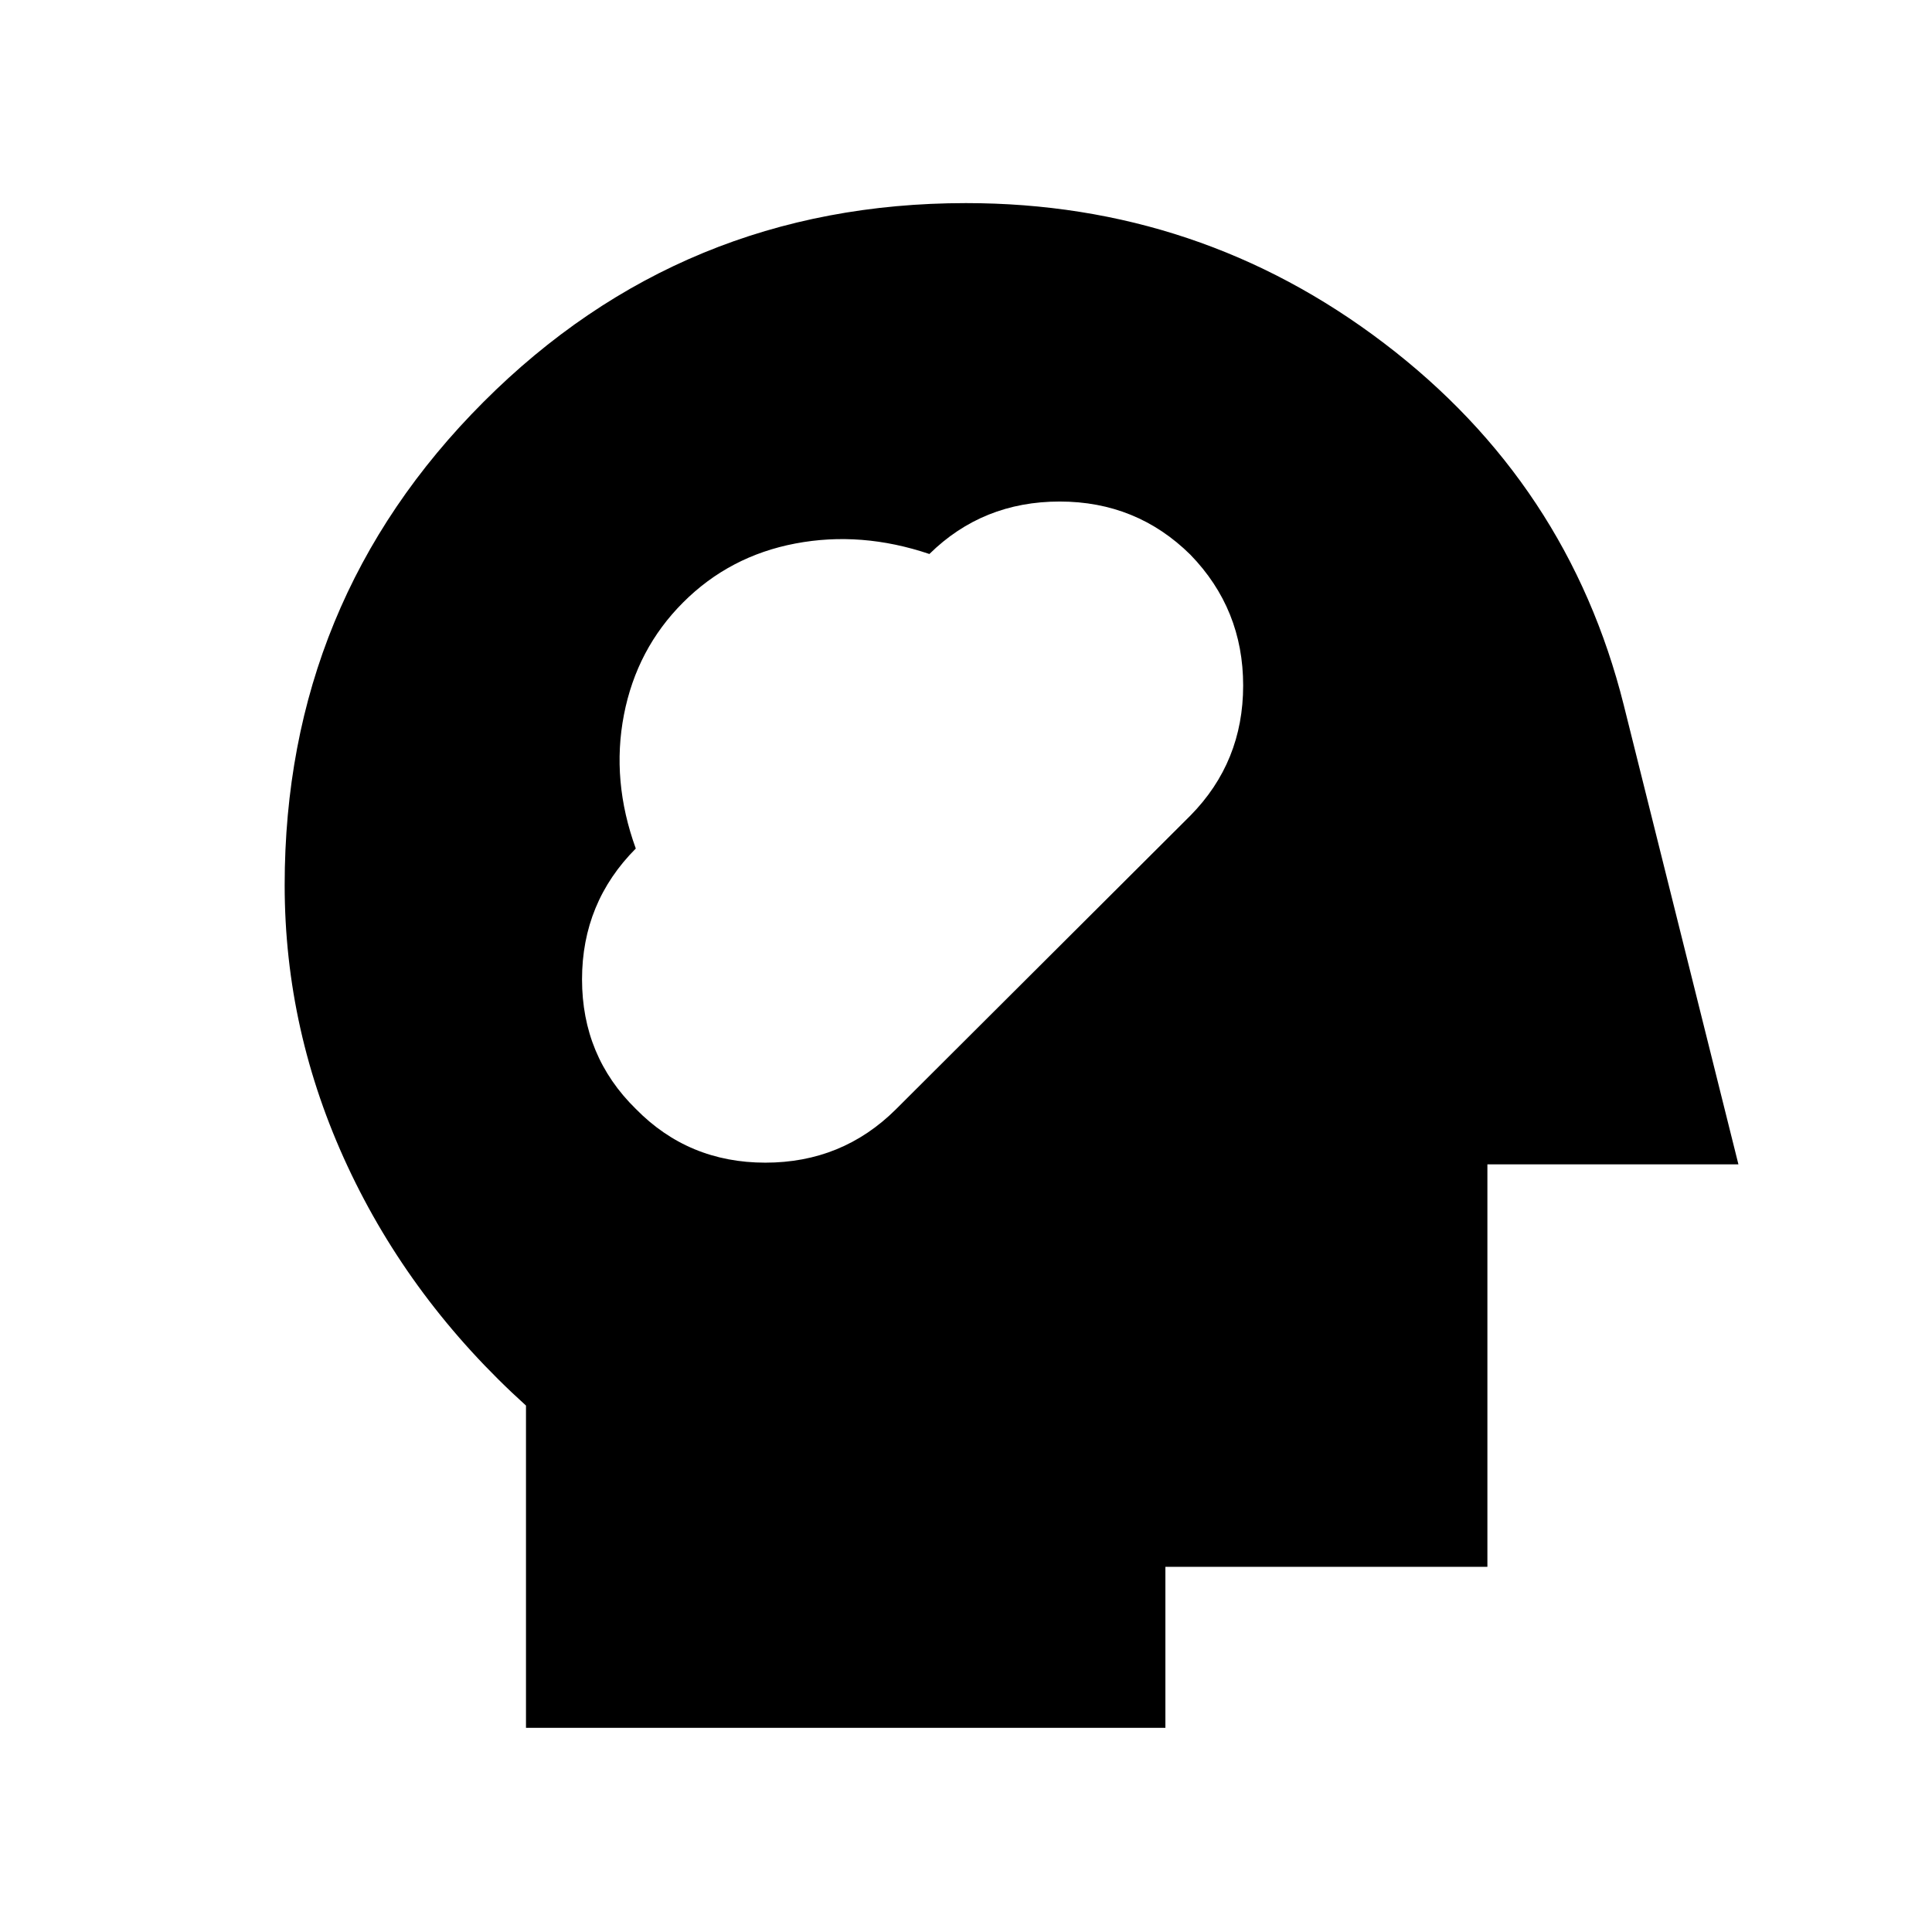 <svg xmlns="http://www.w3.org/2000/svg" height="40" viewBox="0 -960 960 960" width="40"><path d="M261.36-101.45v-160.13q-57.44-51.93-88.67-118.94-31.24-67-31.24-139.69 0-141.13 98.74-240 98.73-98.87 239.79-98.87 116.28 0 207.77 69.63 91.5 69.62 119.09 179.81l56.97 228.19H739.08v200h-160v80H261.36ZM315.92-409q26.2 26.72 64.37 26.72t64.79-26.42l146.48-146.1q26.16-26.59 26.16-64.57 0-37.97-26.2-64.98-26.75-26.44-64.98-26.44-38.23 0-64.73 26.07-33.86-11.43-66.57-5.22-32.72 6.2-55.79 29.28-23.07 23.07-29.42 55.84-6.34 32.76 5.89 66.45-26.71 26.84-26.71 65.01T315.92-409Z"/></svg>